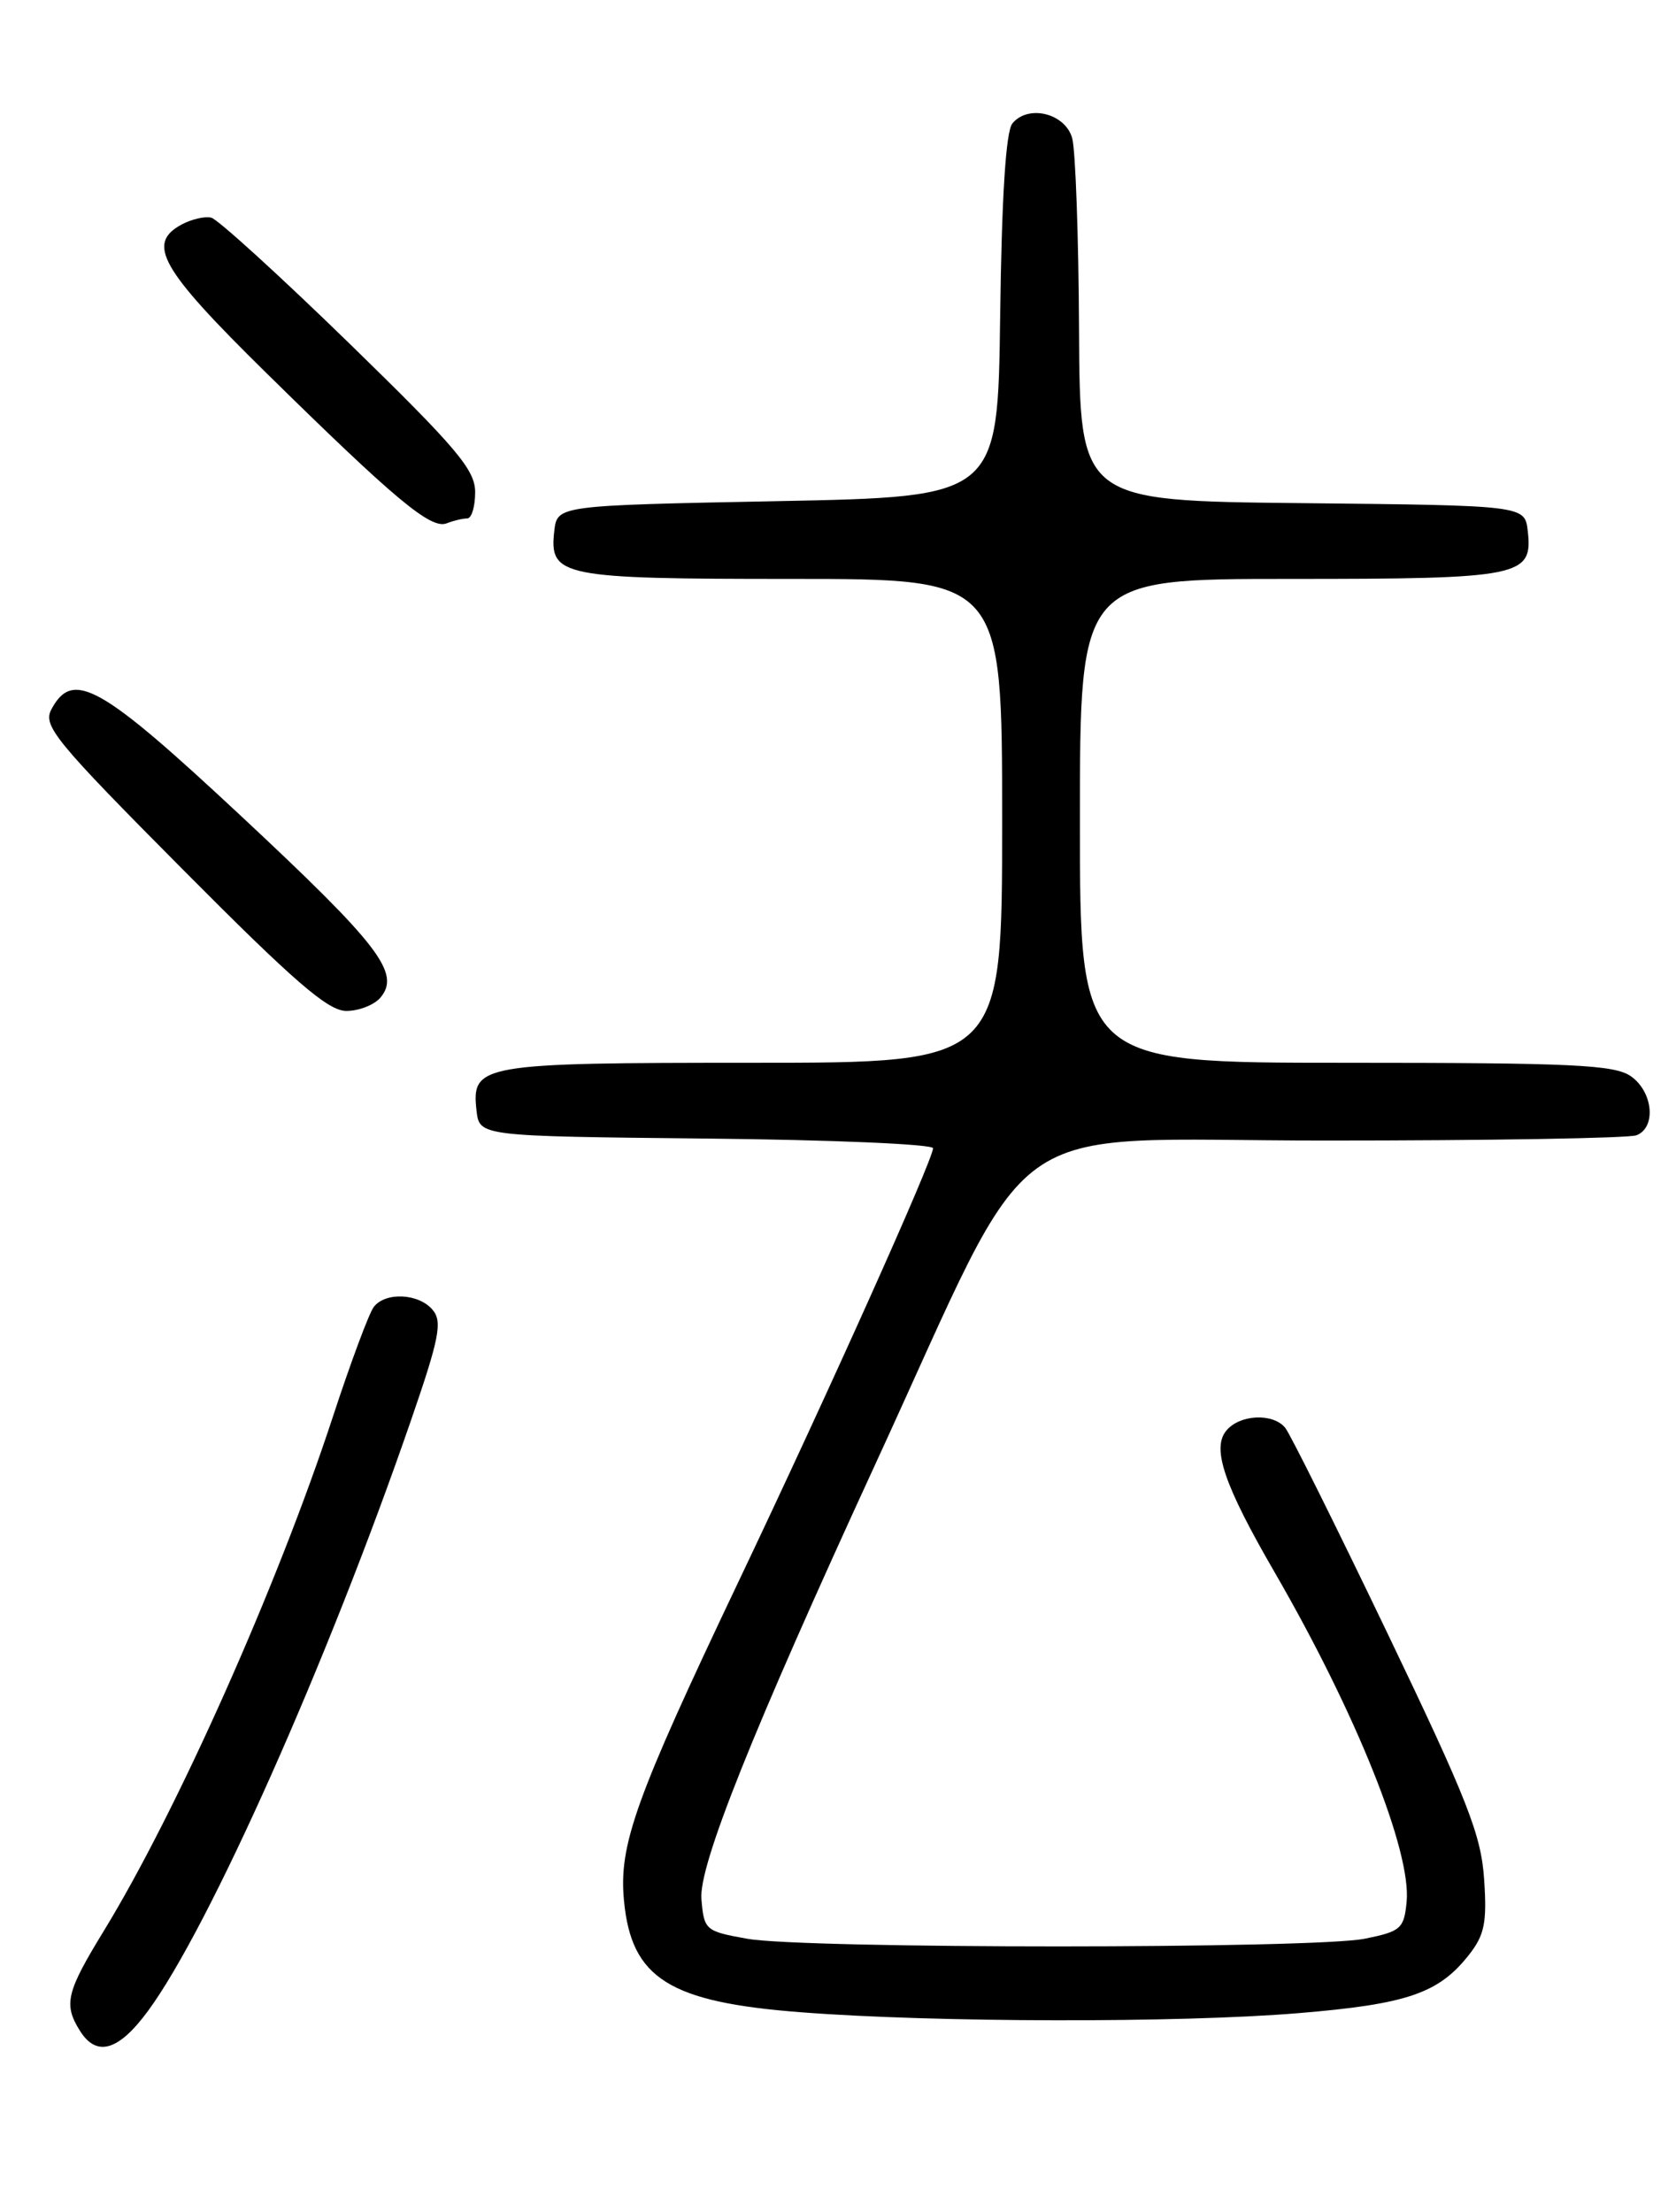 <?xml version="1.0" encoding="UTF-8" standalone="no"?>
<!DOCTYPE svg PUBLIC "-//W3C//DTD SVG 1.1//EN" "http://www.w3.org/Graphics/SVG/1.1/DTD/svg11.dtd" >
<svg xmlns="http://www.w3.org/2000/svg" xmlns:xlink="http://www.w3.org/1999/xlink" version="1.1" viewBox="0 0 194 256">
 <g >
 <path fill="currentColor"
d=" M 17.12 232.75 C 24.21 223.13 37.97 192.22 47.58 164.36 C 50.85 154.89 51.22 152.97 50.09 151.61 C 48.50 149.69 44.64 149.49 43.27 151.25 C 42.73 151.94 40.59 157.68 38.52 164.00 C 32.12 183.52 20.44 209.72 11.98 223.53 C 7.68 230.56 7.34 231.97 9.24 235.01 C 11.17 238.11 13.71 237.38 17.12 232.75 Z  M 150.28 232.99 C 162.86 231.95 166.51 230.71 170.01 226.27 C 171.84 223.95 172.13 222.53 171.79 217.50 C 171.45 212.35 169.86 208.32 160.59 189.00 C 154.65 176.62 149.33 165.94 148.77 165.25 C 147.36 163.51 143.50 163.69 141.95 165.57 C 140.24 167.62 141.69 171.87 147.56 182.00 C 156.99 198.30 163.38 214.26 162.82 220.10 C 162.52 223.20 162.16 223.53 158.00 224.37 C 152.21 225.56 93.07 225.56 86.50 224.38 C 81.64 223.51 81.49 223.38 81.19 219.78 C 80.87 215.91 87.10 200.34 101.30 169.50 C 120.42 128.00 114.85 132.00 153.41 132.00 C 172.35 132.00 188.55 131.73 189.42 131.39 C 191.74 130.50 191.35 126.36 188.78 124.56 C 186.88 123.23 182.02 123.00 155.78 123.00 C 125.00 123.00 125.00 123.00 125.00 95.00 C 125.00 67.00 125.00 67.00 149.31 67.00 C 176.11 67.00 177.44 66.73 176.84 61.45 C 176.50 58.50 176.50 58.50 150.75 58.23 C 125.00 57.97 125.00 57.97 124.90 38.23 C 124.85 27.38 124.49 17.38 124.11 16.00 C 123.32 13.12 119.03 12.05 117.19 14.28 C 116.43 15.19 115.95 22.72 115.77 36.58 C 115.50 57.50 115.50 57.50 90.00 58.00 C 64.50 58.50 64.50 58.50 64.16 61.45 C 63.56 66.73 64.89 67.00 91.69 67.00 C 116.00 67.00 116.00 67.00 116.00 95.00 C 116.00 123.00 116.00 123.00 87.19 123.00 C 55.54 123.00 54.55 123.17 55.16 128.55 C 55.50 131.50 55.50 131.50 81.75 131.77 C 96.19 131.91 108.00 132.42 108.00 132.89 C 108.00 134.20 95.89 161.18 85.53 182.95 C 73.53 208.18 71.60 213.53 72.23 220.00 C 73.09 228.97 77.46 231.72 92.76 232.89 C 108.19 234.08 136.58 234.13 150.28 232.99 Z  M 44.05 115.44 C 46.39 112.62 43.88 109.36 28.00 94.53 C 11.62 79.24 8.44 77.44 5.95 82.09 C 4.93 83.99 6.36 85.73 21.12 100.59 C 34.07 113.63 37.97 117.00 40.09 117.00 C 41.55 117.00 43.34 116.30 44.05 115.44 Z  M 54.08 60.00 C 54.59 60.00 55.00 58.63 55.00 56.96 C 55.00 54.37 52.88 51.86 40.40 39.71 C 32.37 31.90 25.19 25.36 24.45 25.19 C 23.71 25.01 22.18 25.37 21.05 25.97 C 16.91 28.19 18.56 31.10 30.75 43.09 C 45.76 57.85 49.86 61.27 51.69 60.57 C 52.50 60.25 53.58 60.00 54.08 60.00 Z "/>
</g>
</svg>
